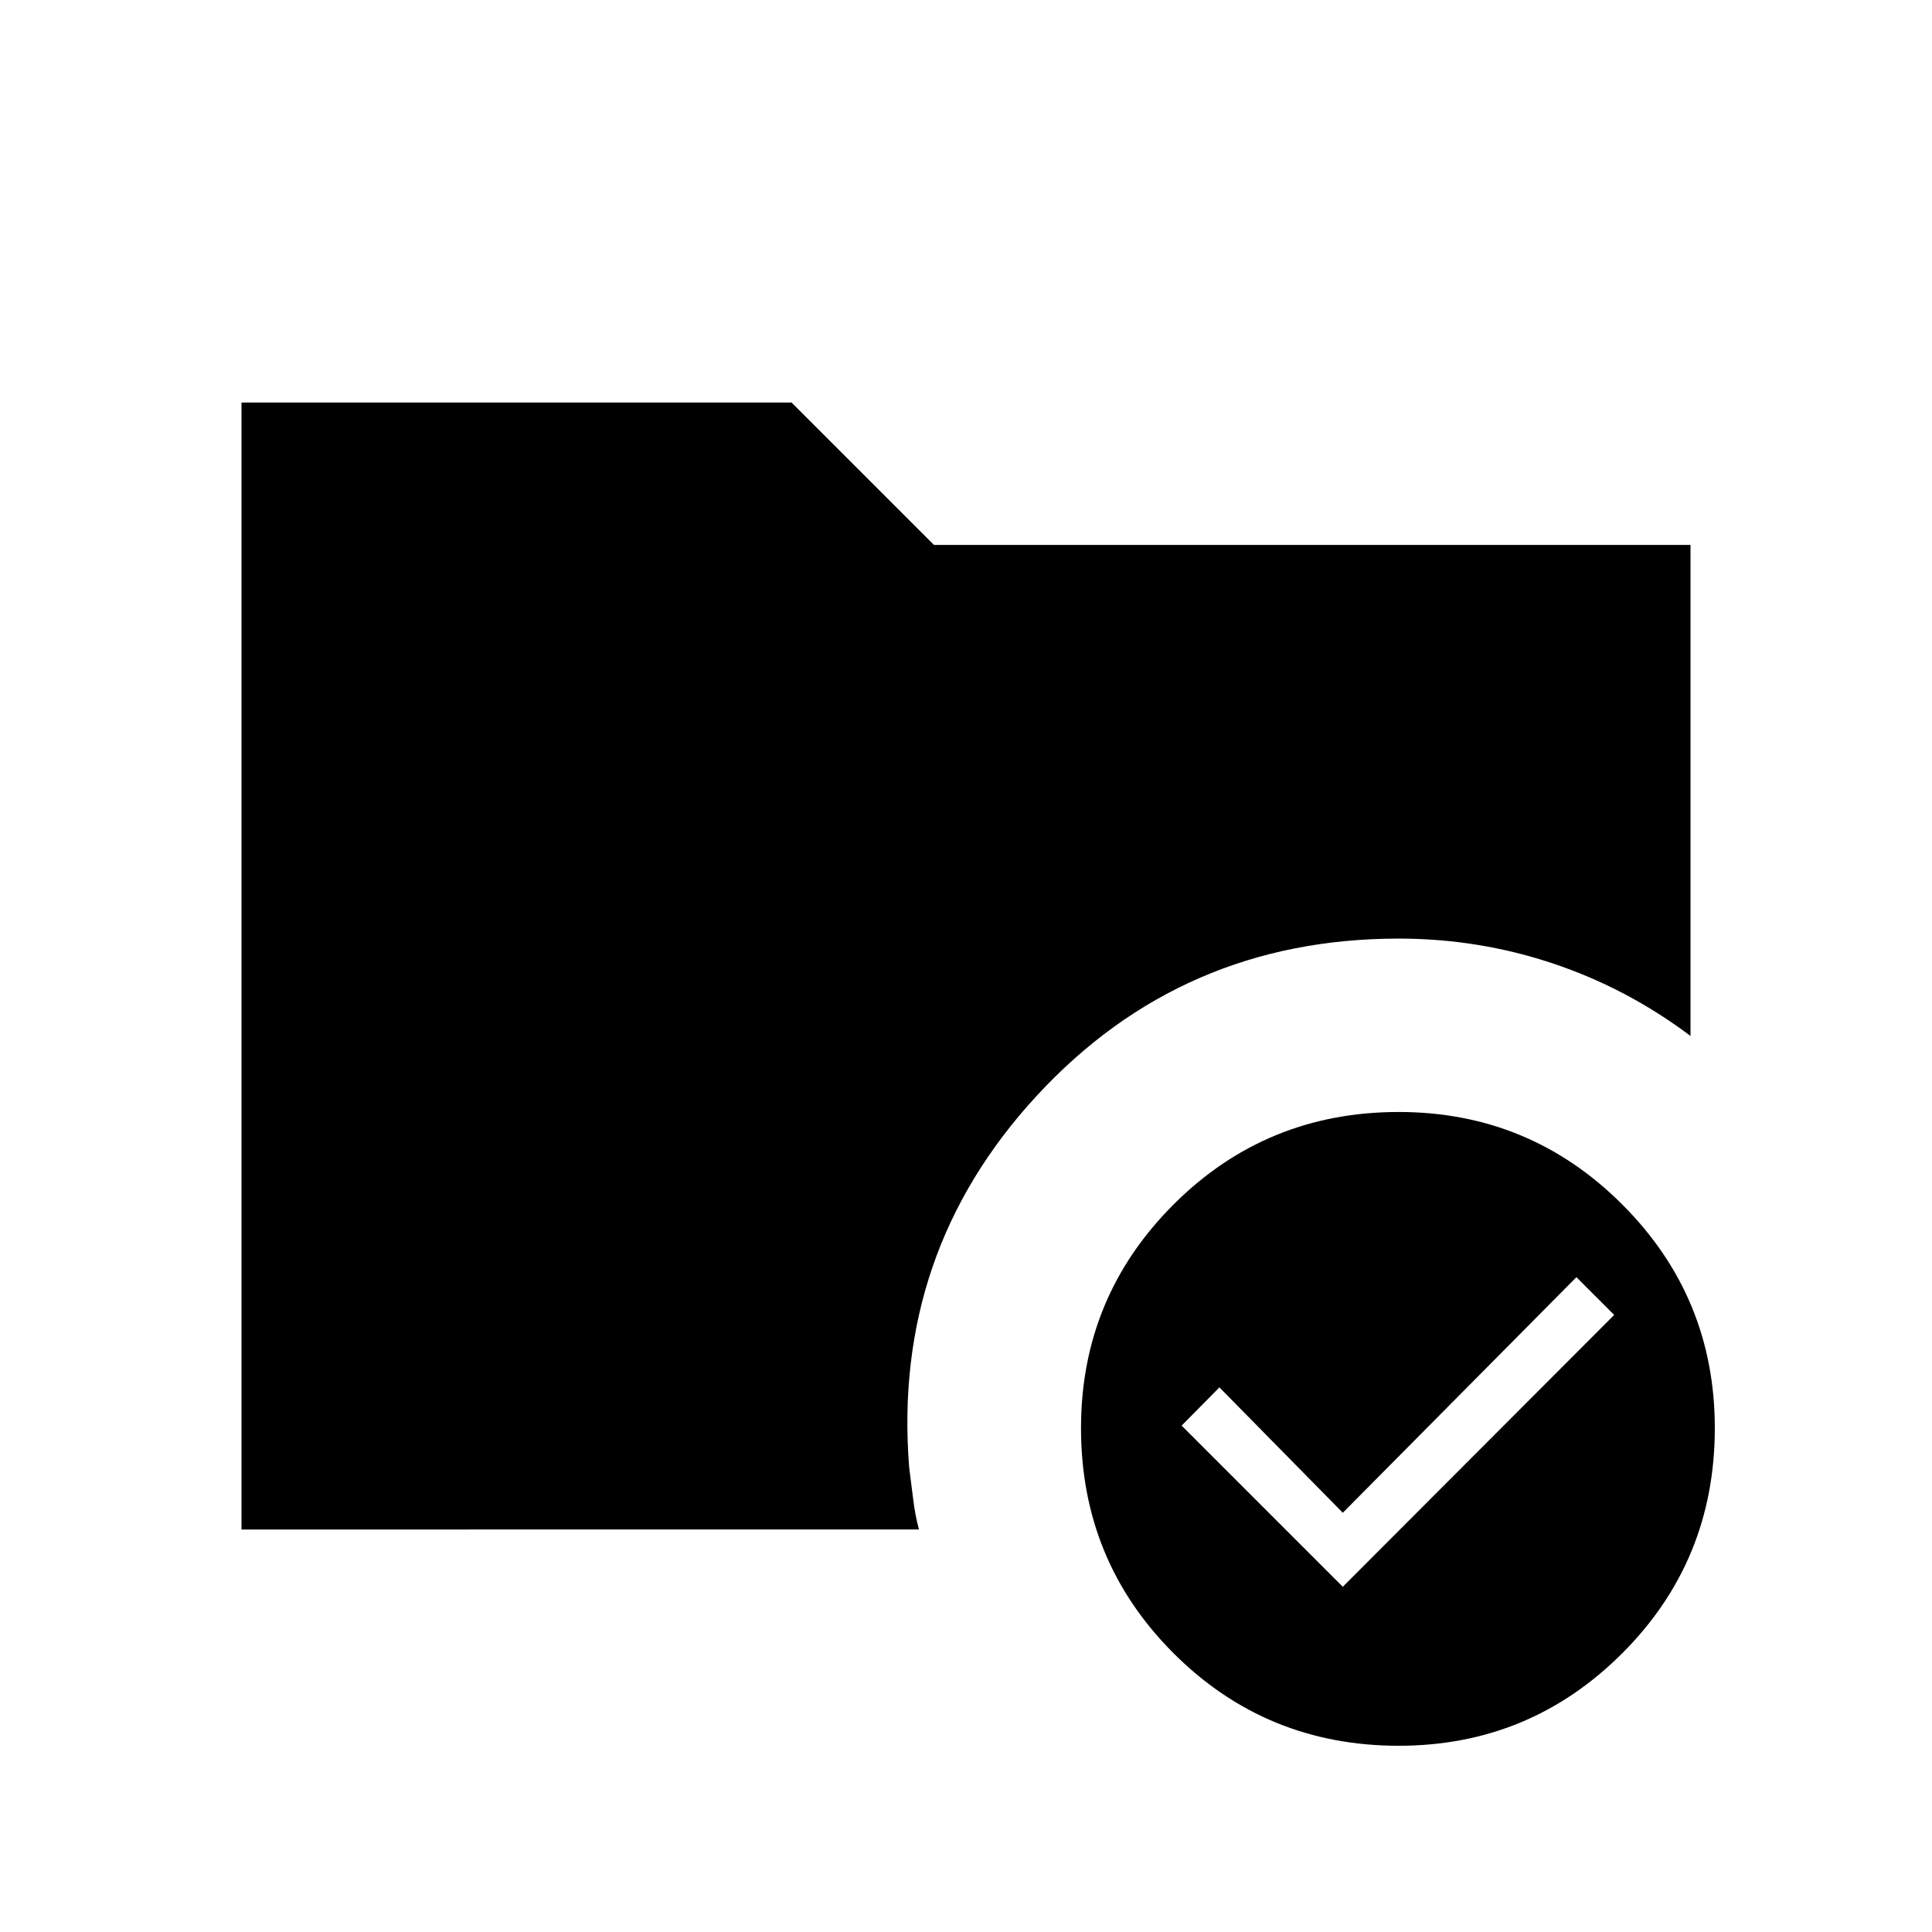 <svg xmlns="http://www.w3.org/2000/svg" width="48" height="48" viewBox="0 -960 960 960"><path d="M695-407.46q65.13 0 111.1 45.97 45.98 45.98 45.98 111.11 0 65.89-45.98 111.87Q760.13-92.54 695-92.54q-65.89 0-111.87-45.97-45.98-45.98-45.98-111.87 0-65.13 45.98-111.11 45.98-45.97 111.87-45.97ZM451.77-230.77q1 7.54 1.96 15.53.96 7.99 2.89 15.24H120v-560h273.31l70.77 70.77H840v244q-31.46-23.69-68.4-36.04-36.94-12.35-76.6-12.35-107.69 0-179.73 77.97-72.04 77.96-63.5 184.88Zm215.46 59.23 134.85-135.08-18.77-18.76-116.08 117.07-61.31-62.31-18.77 19 80.08 80.08Z"/></svg>